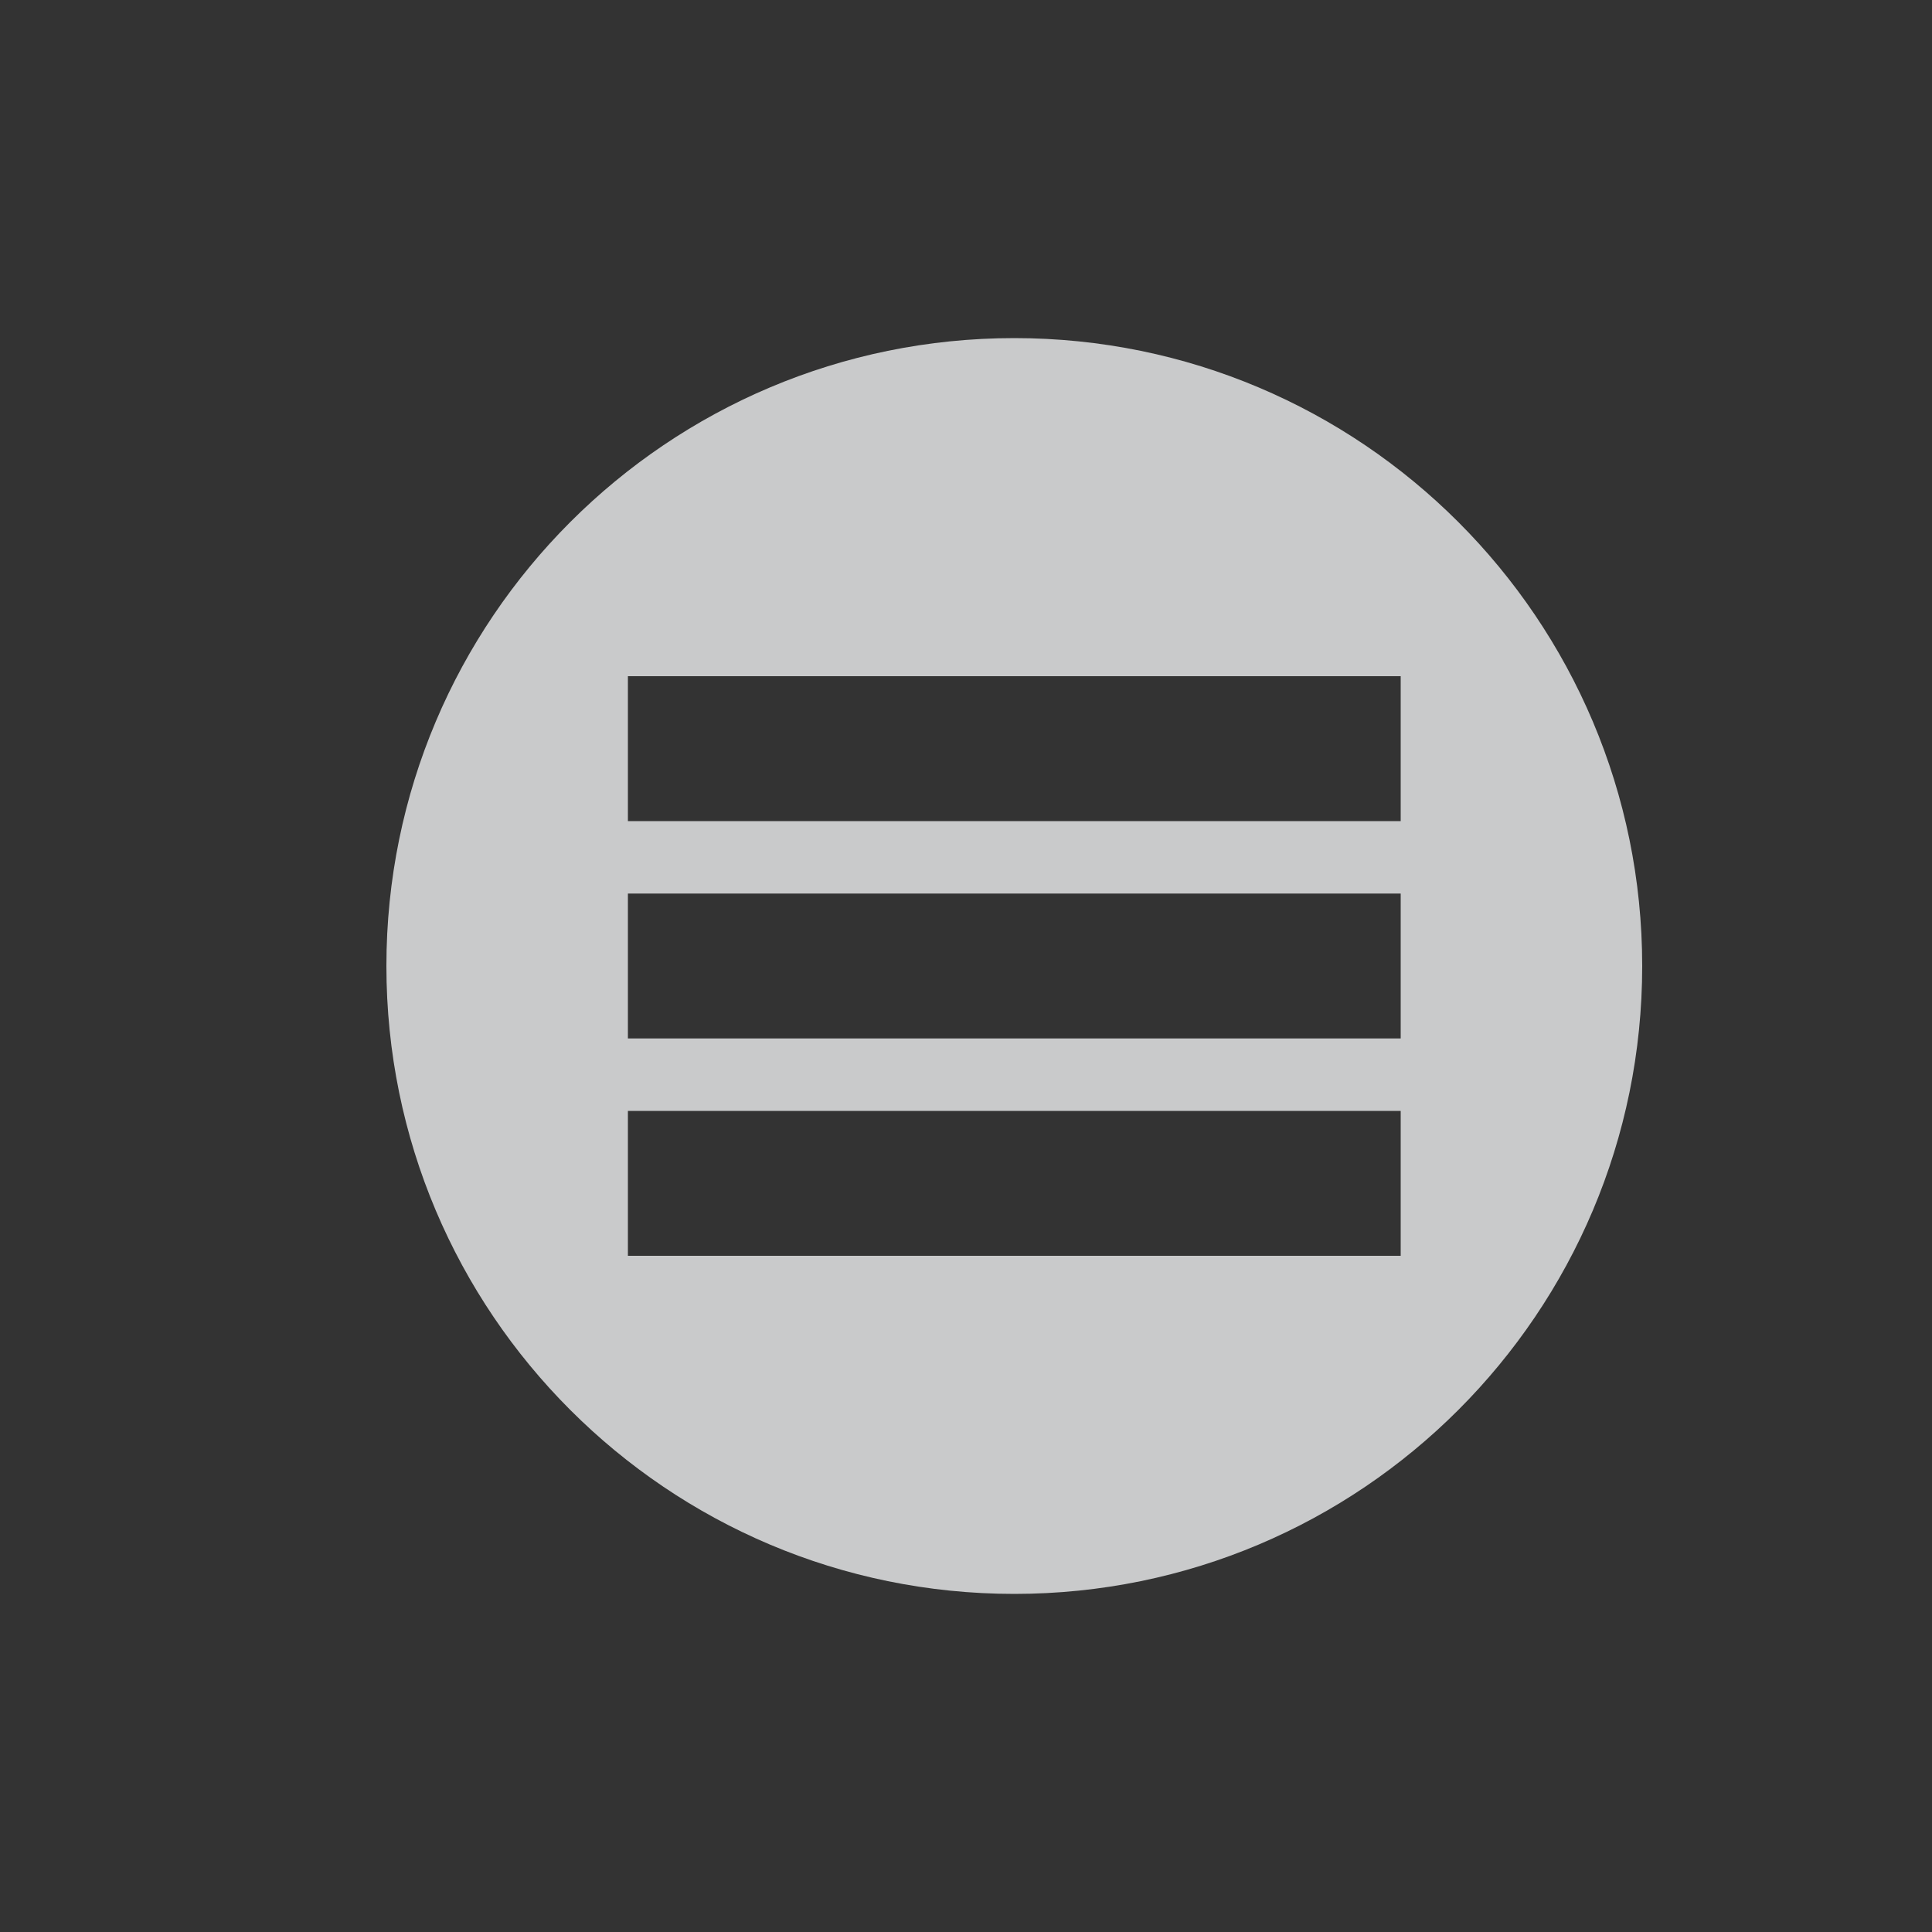 <svg xmlns="http://www.w3.org/2000/svg" width="40" height="40" version="1.1">
 <rect width="100%" height="100%" fill="#333333" stroke="none"/>
 <path style="fill:#eff0f1;opacity:0.8" d="M 21,7 C 13.82,7 8,12.821 8,20 8,27.18 13.821,33 21,33 28.18,33 34,27.179 34,20 34,12.82 28.179,7 21,7 m -8,7 h 16 v 3 H 13 m 0,1.5 h 16 v 3 H 13 m 0,1.5 h 16 v 3 H 13"/>
 <rect style="opacity:0;fill:#616569" width="40" height="40" x="0" y="0"/>
</svg>

